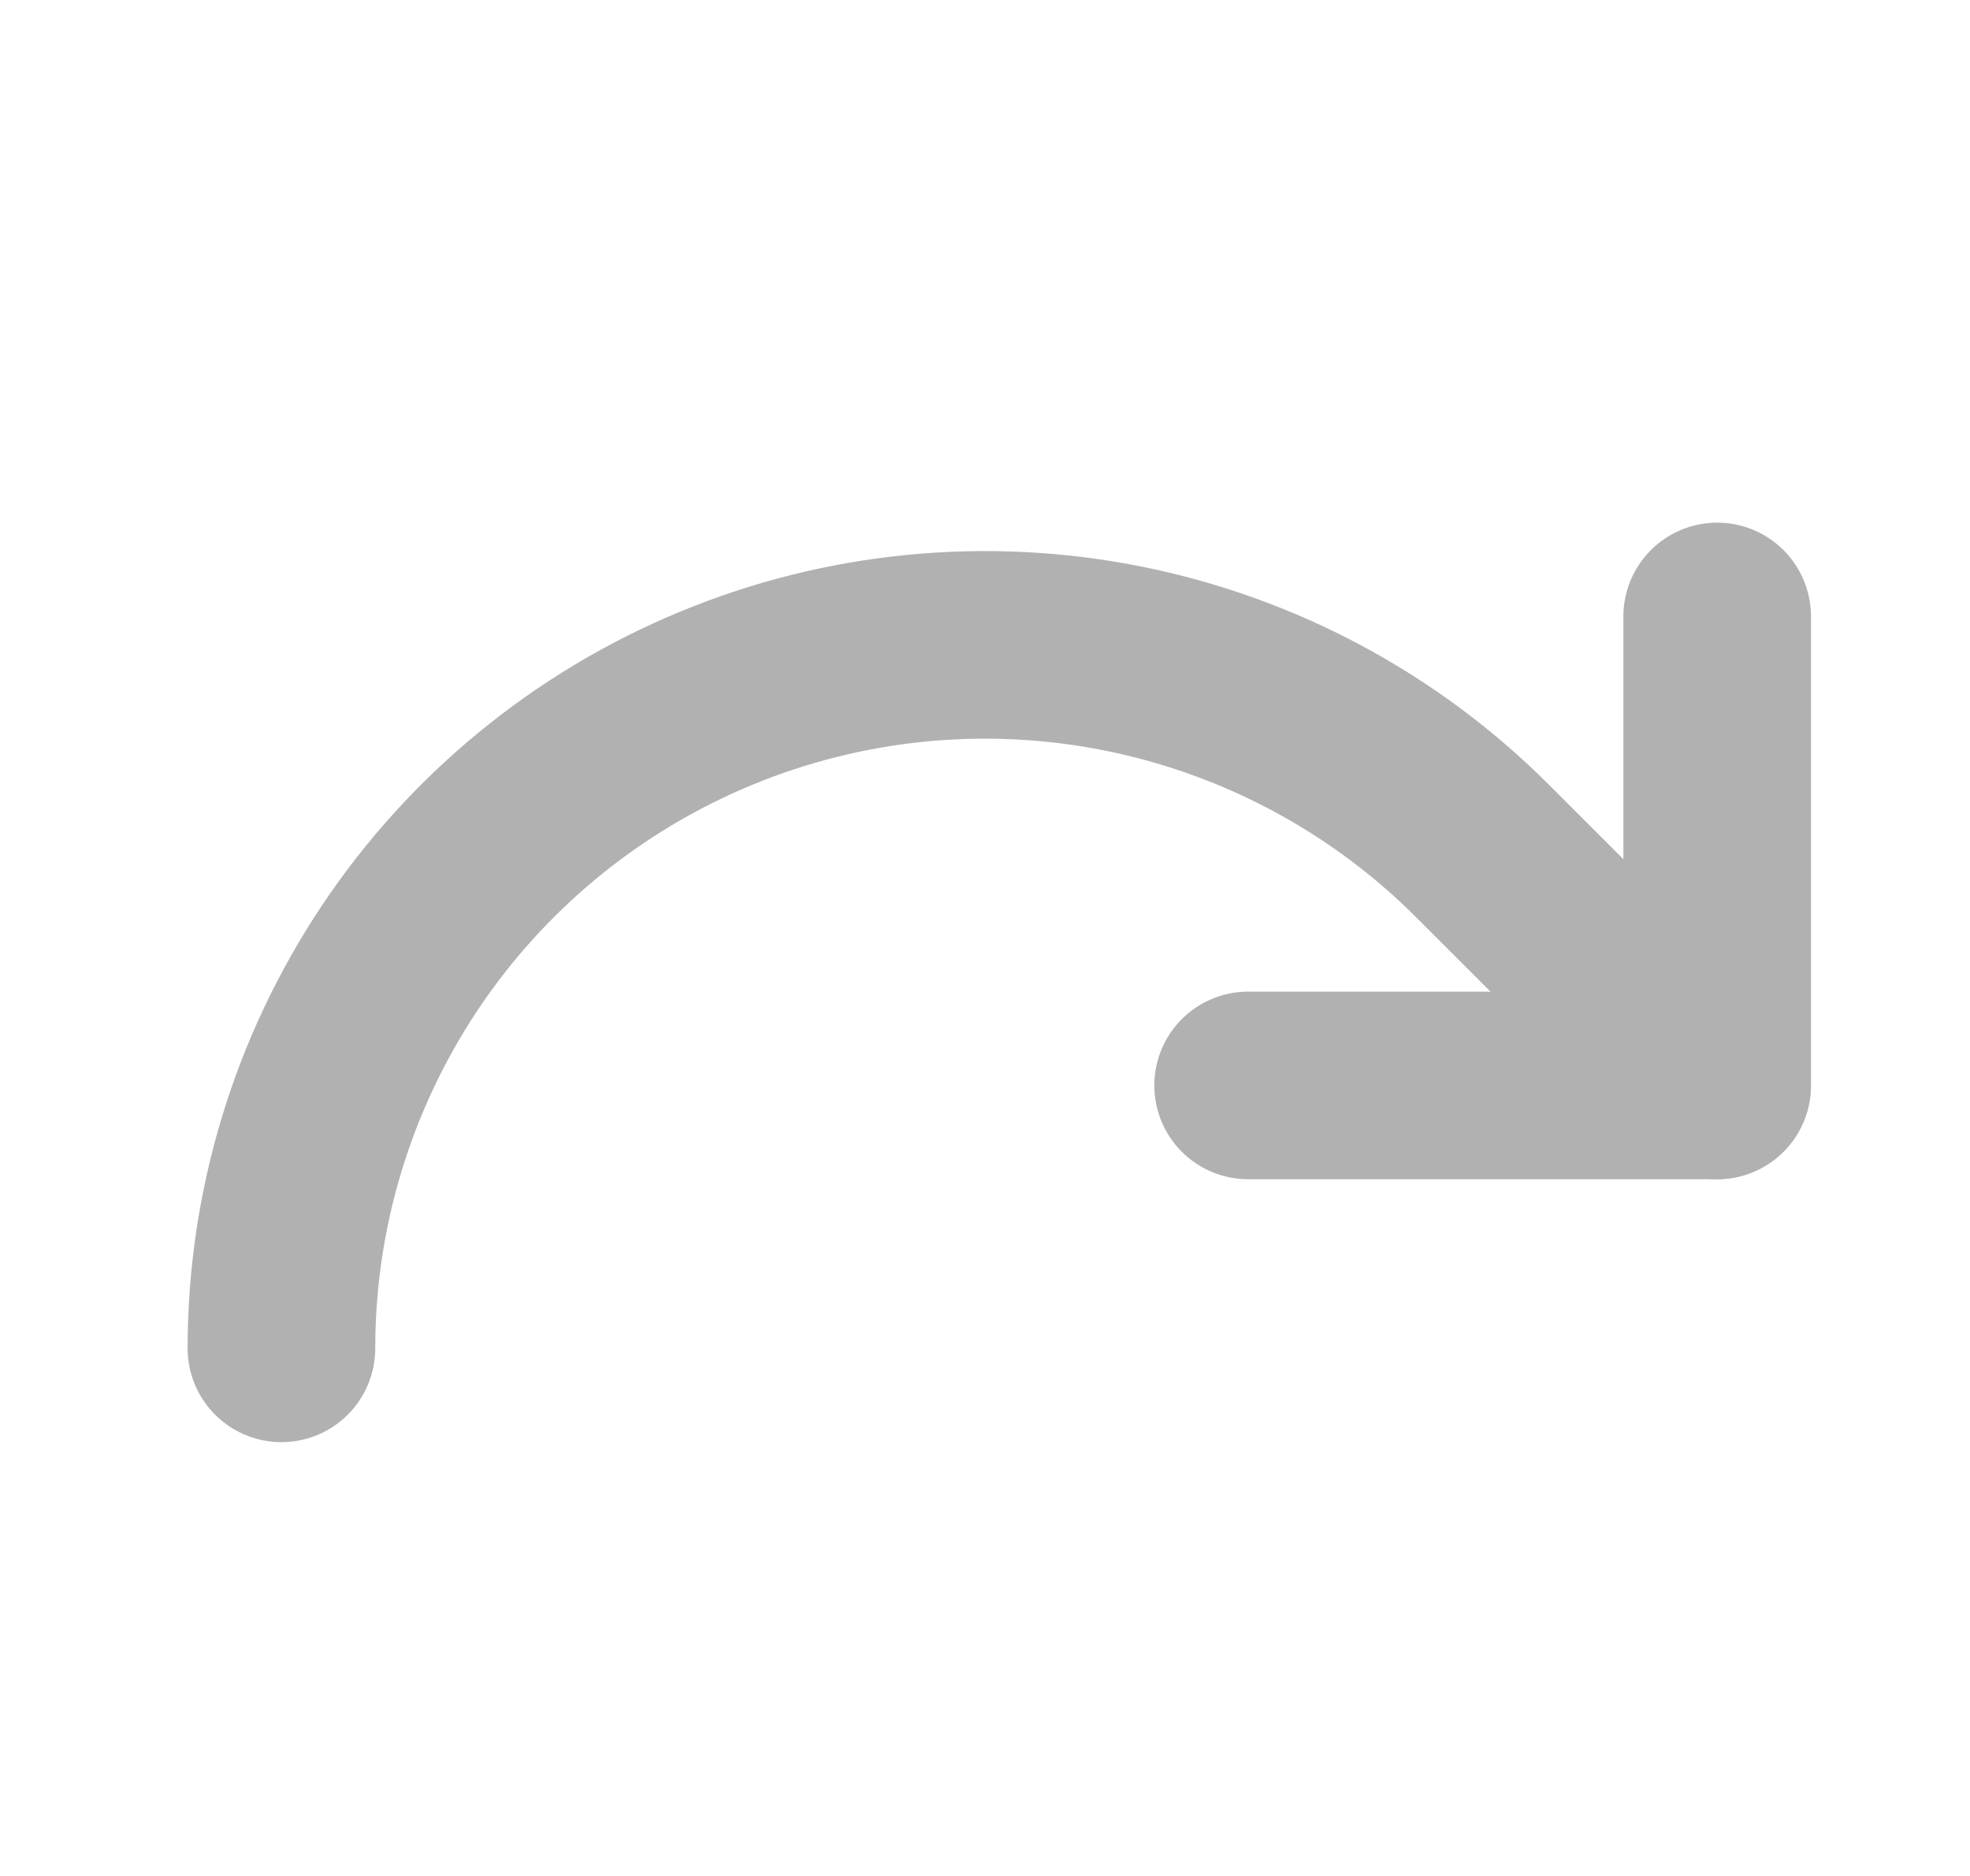 <svg width="21" height="20" viewBox="0 0 21 20" fill="none" xmlns="http://www.w3.org/2000/svg">
<path d="M13.305 11.572H18.305V6.572" stroke="#B1B1B1" stroke-width="2" stroke-linecap="round" stroke-linejoin="round"/>
<path d="M3 14.375C3 12.892 3.44 11.442 4.264 10.208C5.088 8.975 6.259 8.014 7.63 7.446C9 6.878 10.508 6.73 11.963 7.019C13.418 7.309 14.754 8.023 15.803 9.072L18.303 11.572" stroke="#B1B1B1" stroke-width="2" stroke-linecap="round" stroke-linejoin="round"/>
</svg>
